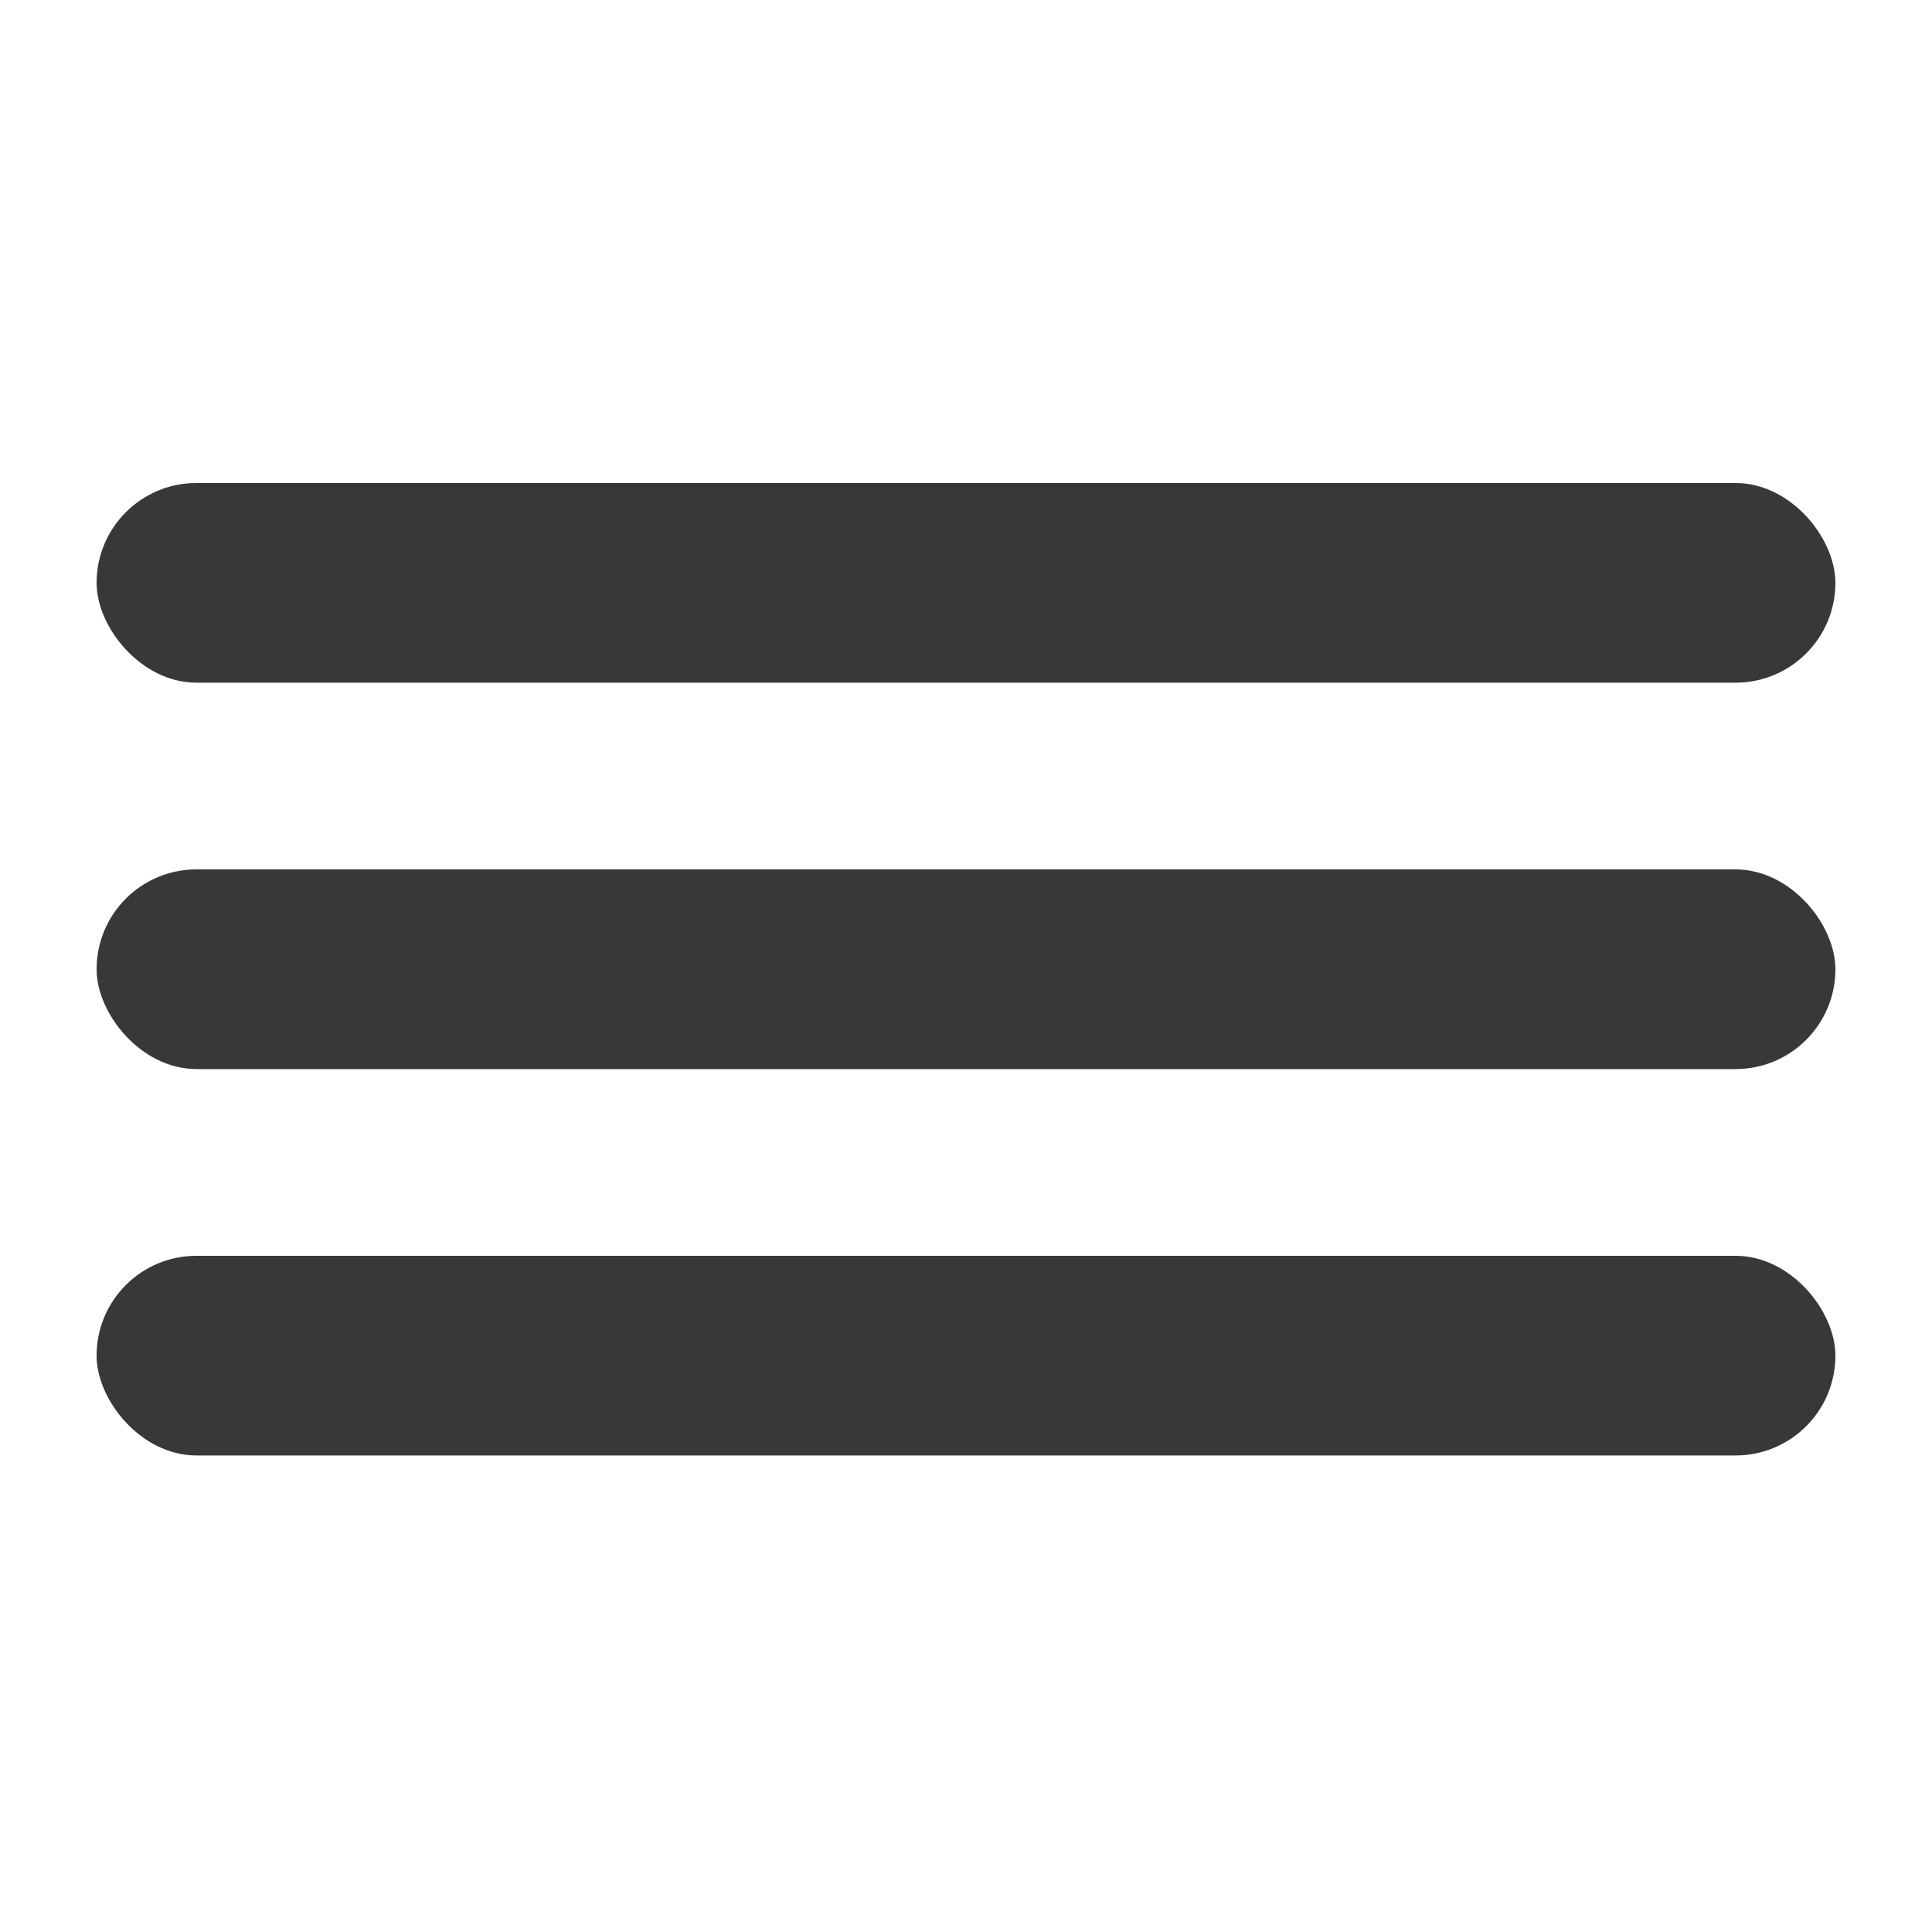 <svg width="20" height="20" viewBox="0 0 20 20" fill="none" xmlns="http://www.w3.org/2000/svg">
<rect x="1" y="5" width="18" height="2.067" rx="1.033" fill="#383838"/>
<rect x="1" y="9" width="18" height="2.067" rx="1.033" fill="#383838"/>
<rect x="1" y="13" width="18" height="2.067" rx="1.033" fill="#383838"/>
</svg>
